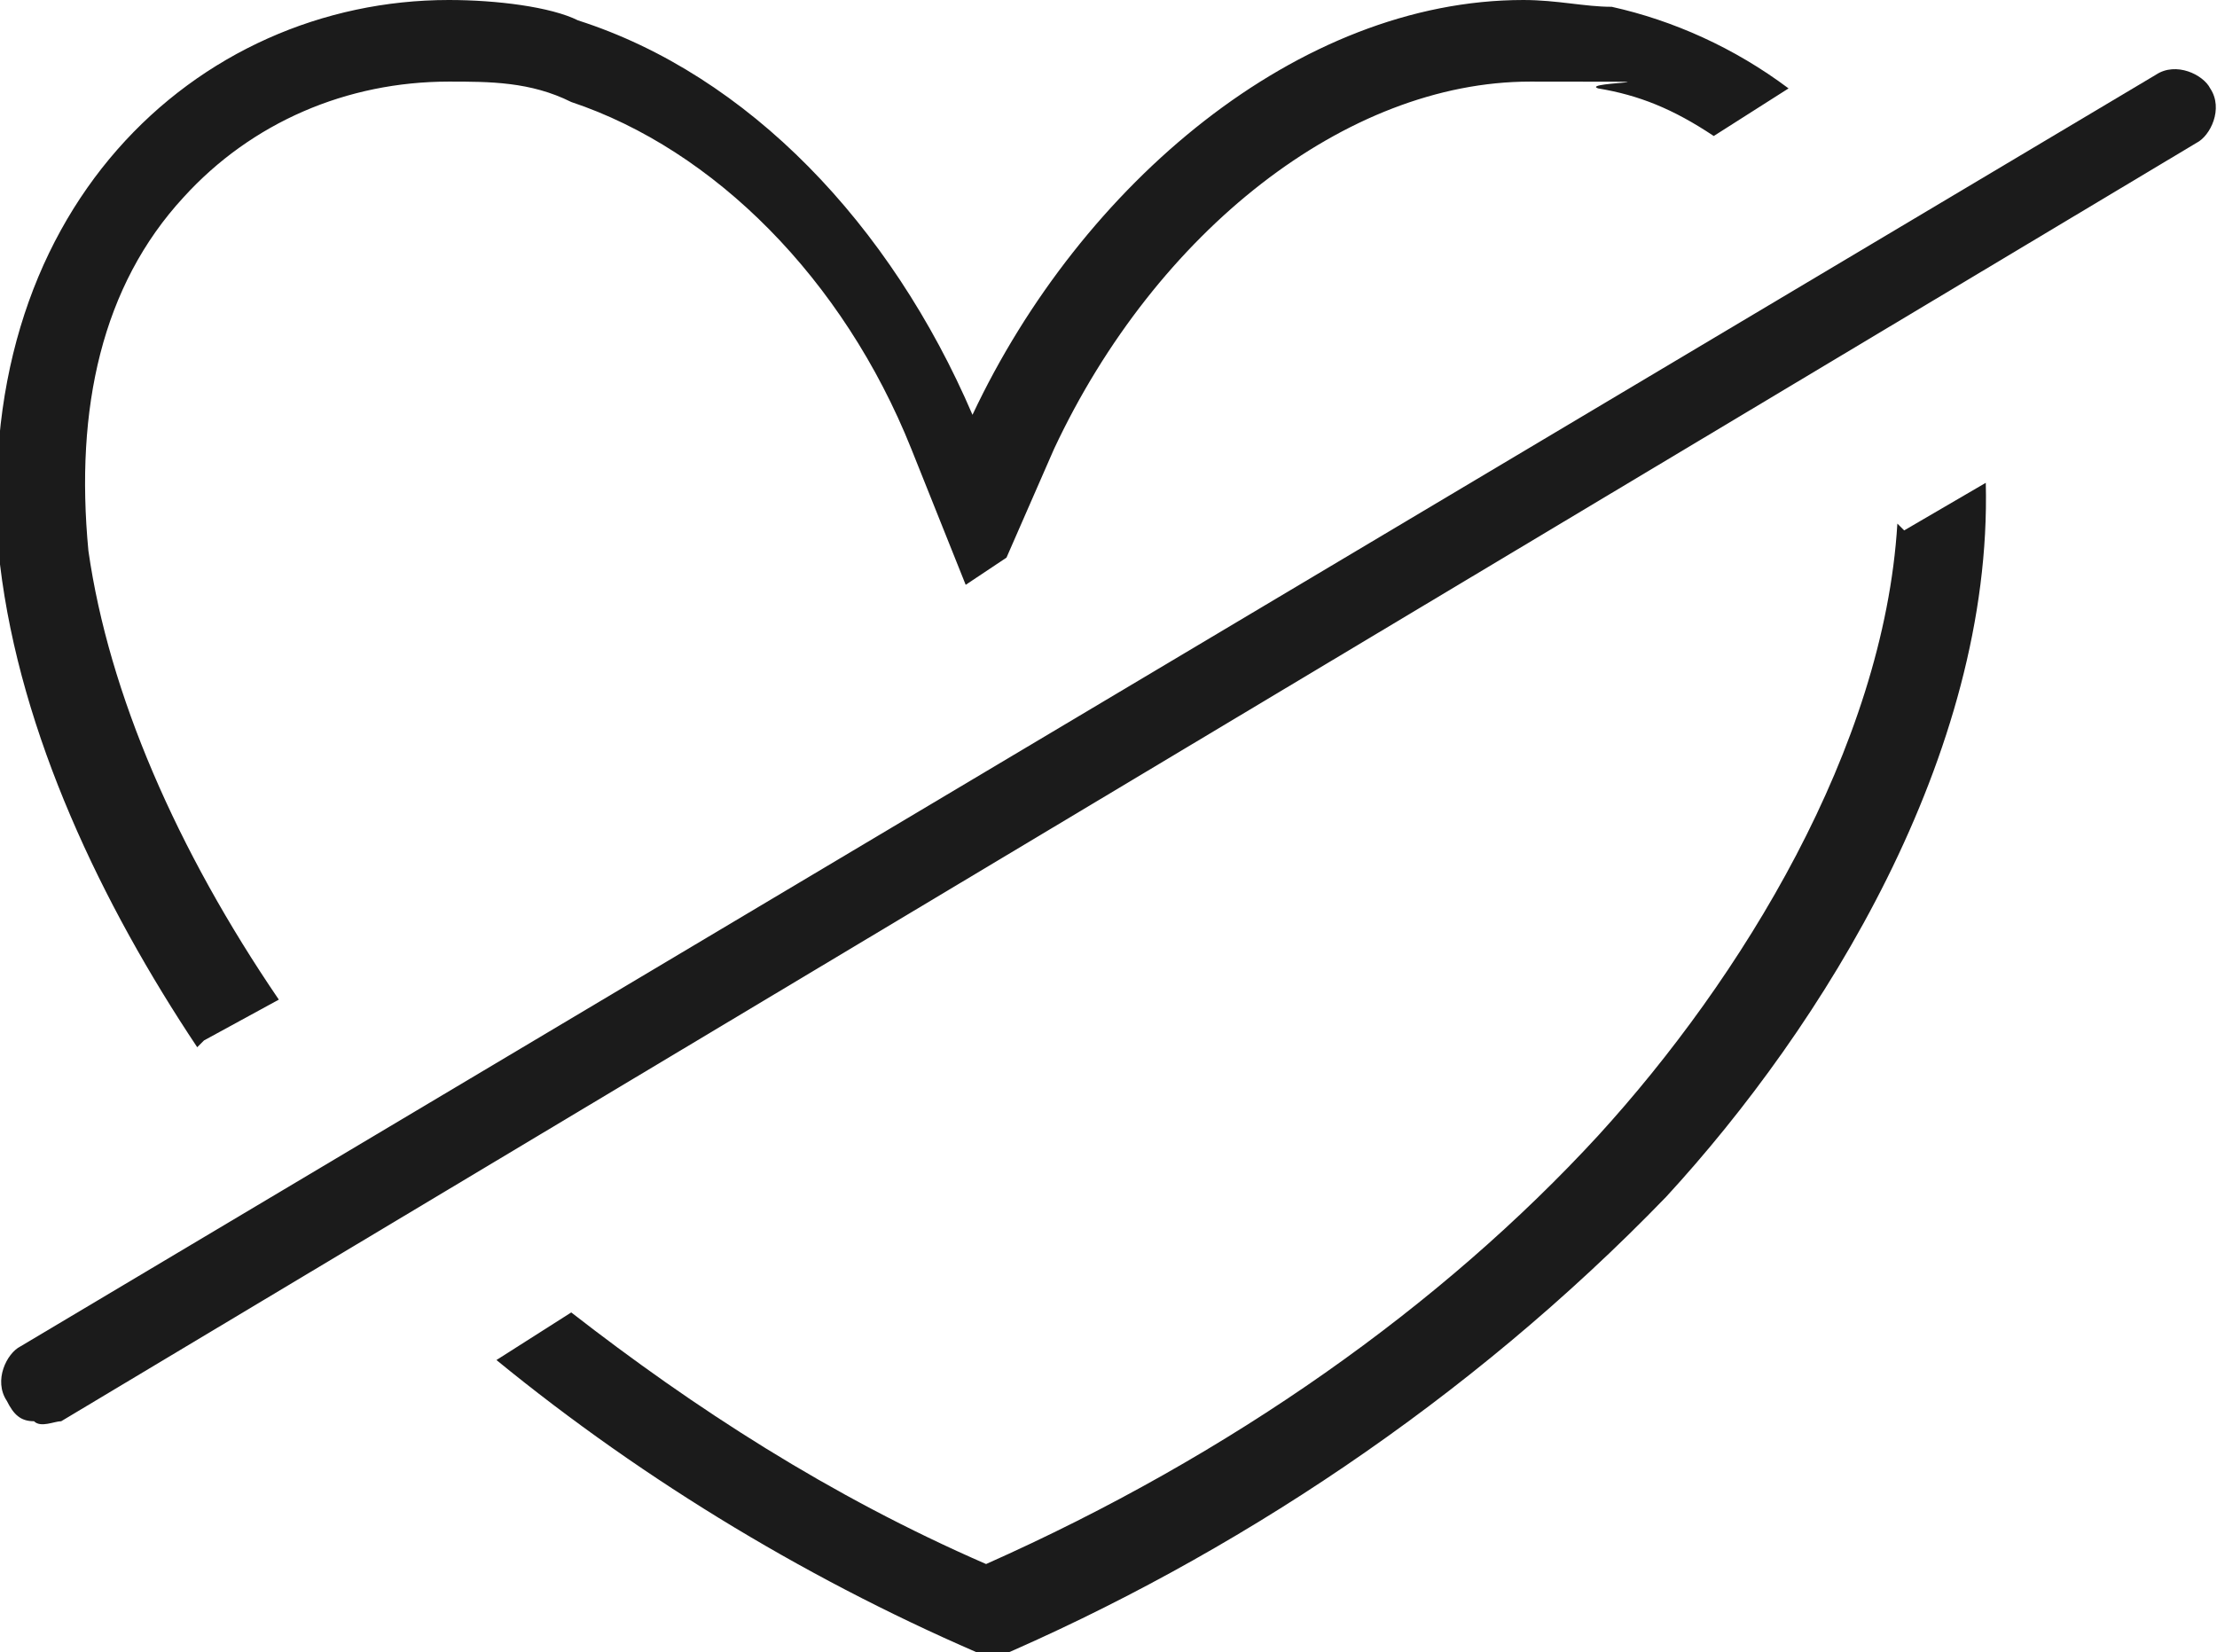<?xml version="1.0" encoding="UTF-8"?>
<svg id="_Слой_1" data-name="Слой_1" xmlns="http://www.w3.org/2000/svg" width="32.6" height="24.3" version="1.1" viewBox="0 0 32.6 24.3">
  <!-- Generator: Adobe Illustrator 29.0.1, SVG Export Plug-In . SVG Version: 2.1.0 Build 192)  -->
  <defs>
    <style>
      .st0 {
        fill: #1b1b1b;
      }
    </style>
  </defs>
  <g>
    <path class="st0" d="M27.9,7.7c-.2,3.3-2.3,6.7-4.4,9-2.3,2.5-5.4,4.7-9,6.3-2.3-1-4.3-2.3-6.1-3.7l-1.1.7c2.2,1.8,4.7,3.3,7.3,4.4,3.5-1.5,7-3.8,9.9-6.8,2.3-2.5,4.8-6.5,4.7-10.5l-1.2.7Z"/>
    <path class="st0" d="M3,15.3l1.1-.6c-1.5-2.2-2.5-4.5-2.8-6.6-.2-2.1.2-3.9,1.4-5.2,1-1.1,2.4-1.7,3.9-1.7.6,0,1.2,0,1.8.3,2.1.7,4,2.6,5,5.1l.8,2,.6-.4.7-1.6c1.5-3.2,4.3-5.4,7-5.4s.7,0,1,.1c.6.1,1.1.3,1.7.7l1.1-.7c-.8-.6-1.7-1-2.6-1.2-.4,0-.8-.1-1.3-.1-3.3,0-6.5,2.7-8.1,6.1-1.2-2.8-3.3-5-5.8-5.8C8.1.1,7.3,0,6.6,0,2.9,0-.5,3.1,0,8.3c.3,2.5,1.5,5,2.9,7.1Z"/>
  </g>
  <path class="st0" d="M.5,20.9c-.2,0-.3-.1-.4-.3-.2-.3,0-.7.2-.8L31.7,1.1c.3-.2.7,0,.8.2.2.3,0,.7-.2.8L.9,20.9c-.1,0-.3.1-.4,0Z"/>
</svg>